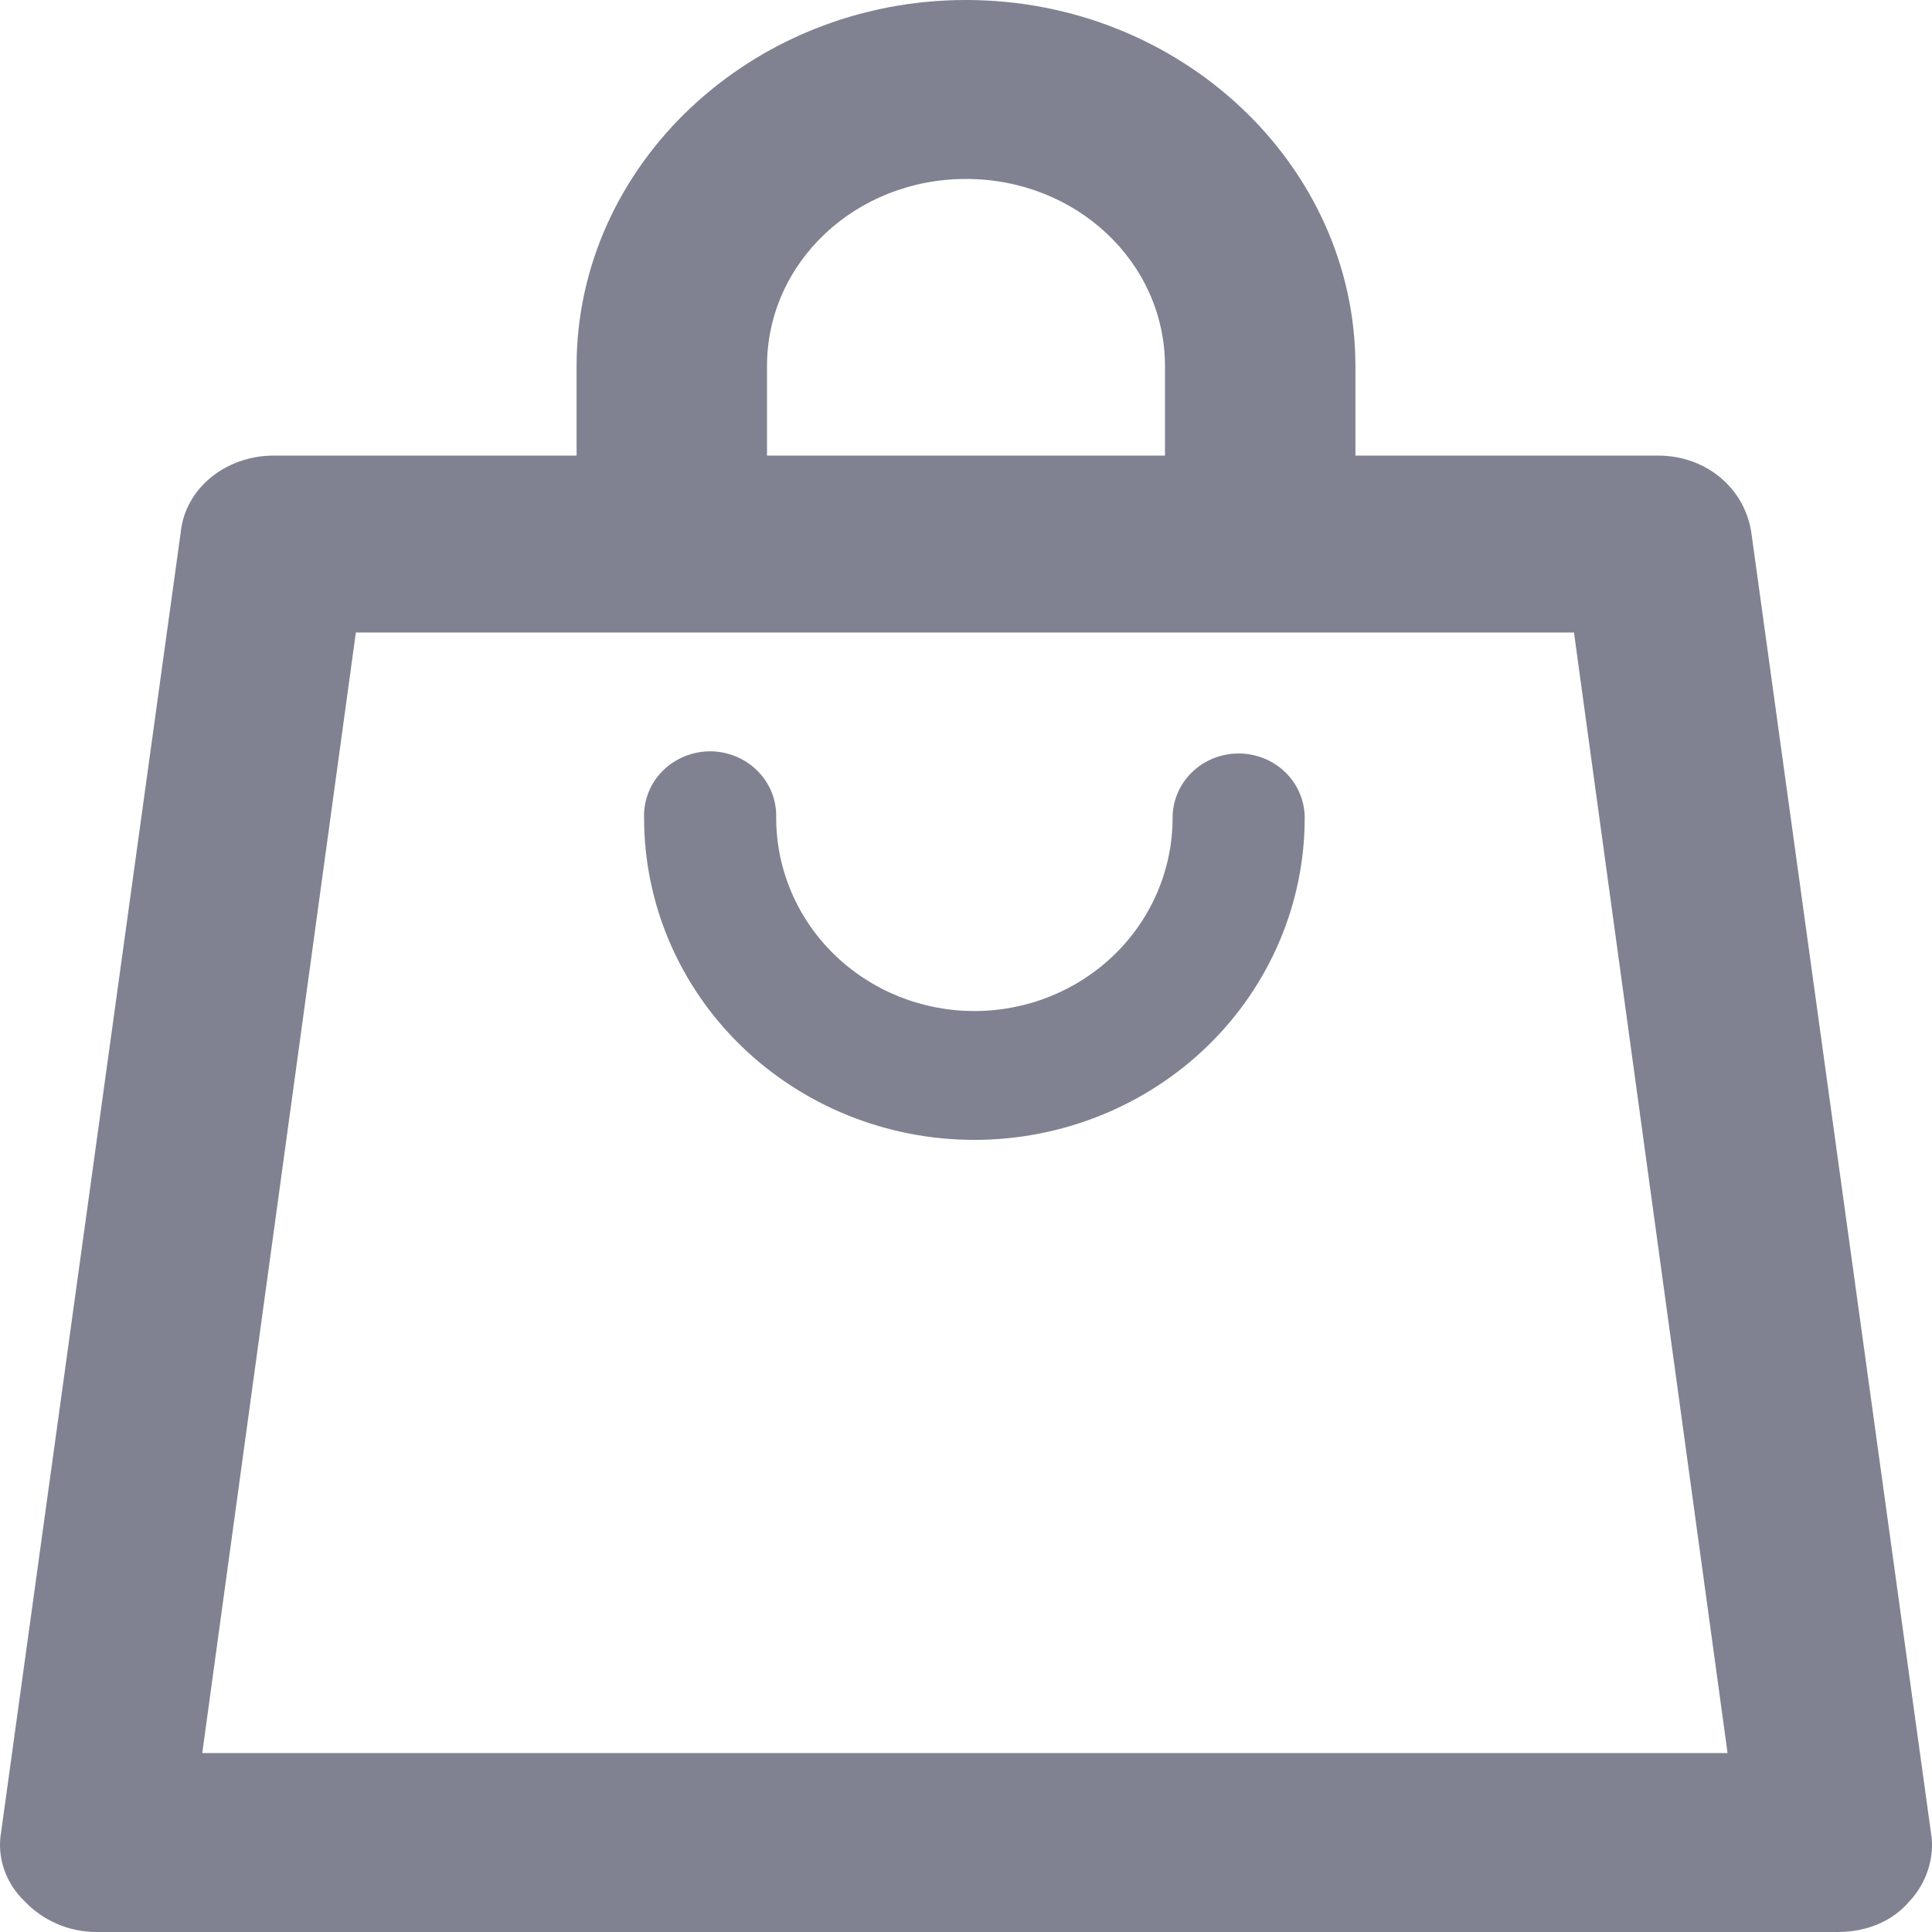 <svg width="16" height="16" viewBox="0 0 16 16" fill="none" xmlns="http://www.w3.org/2000/svg">
<path d="M10.258 6.24C10.113 6.24 9.973 6.296 9.871 6.396C9.768 6.496 9.711 6.632 9.711 6.773C9.711 7.198 9.538 7.605 9.23 7.905C8.922 8.205 8.505 8.373 8.069 8.373C7.634 8.373 7.217 8.205 6.909 7.905C6.601 7.605 6.428 7.198 6.428 6.773C6.43 6.702 6.418 6.631 6.392 6.564C6.365 6.497 6.325 6.436 6.274 6.385C6.223 6.333 6.162 6.293 6.095 6.265C6.027 6.237 5.954 6.222 5.881 6.222C5.807 6.222 5.735 6.237 5.667 6.265C5.6 6.293 5.538 6.333 5.487 6.385C5.436 6.436 5.396 6.497 5.37 6.564C5.344 6.631 5.331 6.702 5.334 6.773C5.334 7.481 5.622 8.159 6.135 8.659C6.648 9.159 7.344 9.44 8.069 9.44C8.795 9.44 9.491 9.159 10.004 8.659C10.517 8.159 10.805 7.481 10.805 6.773C10.805 6.632 10.747 6.496 10.645 6.396C10.542 6.296 10.403 6.24 10.258 6.24Z" fill="#808191"/>
<path d="M15.991 15.175L14.504 4.413C14.45 4.042 14.127 3.773 13.733 3.773H11.225V3.032C11.225 1.364 9.774 0 8 0C6.226 0 4.775 1.364 4.775 3.032V3.773H2.267C1.872 3.773 1.532 4.042 1.496 4.413L0.009 15.175C-0.027 15.377 0.045 15.596 0.206 15.747C0.349 15.899 0.564 16 0.797 16H15.22C15.453 16 15.668 15.916 15.812 15.747C15.955 15.596 16.027 15.377 15.991 15.175ZM6.352 3.032C6.352 2.173 7.086 1.482 8 1.482C8.914 1.482 9.648 2.173 9.648 3.032V3.773H6.352V3.032ZM1.675 14.518L2.947 5.238H13.035L14.307 14.518H1.675Z" fill="#808191"/>
</svg>
